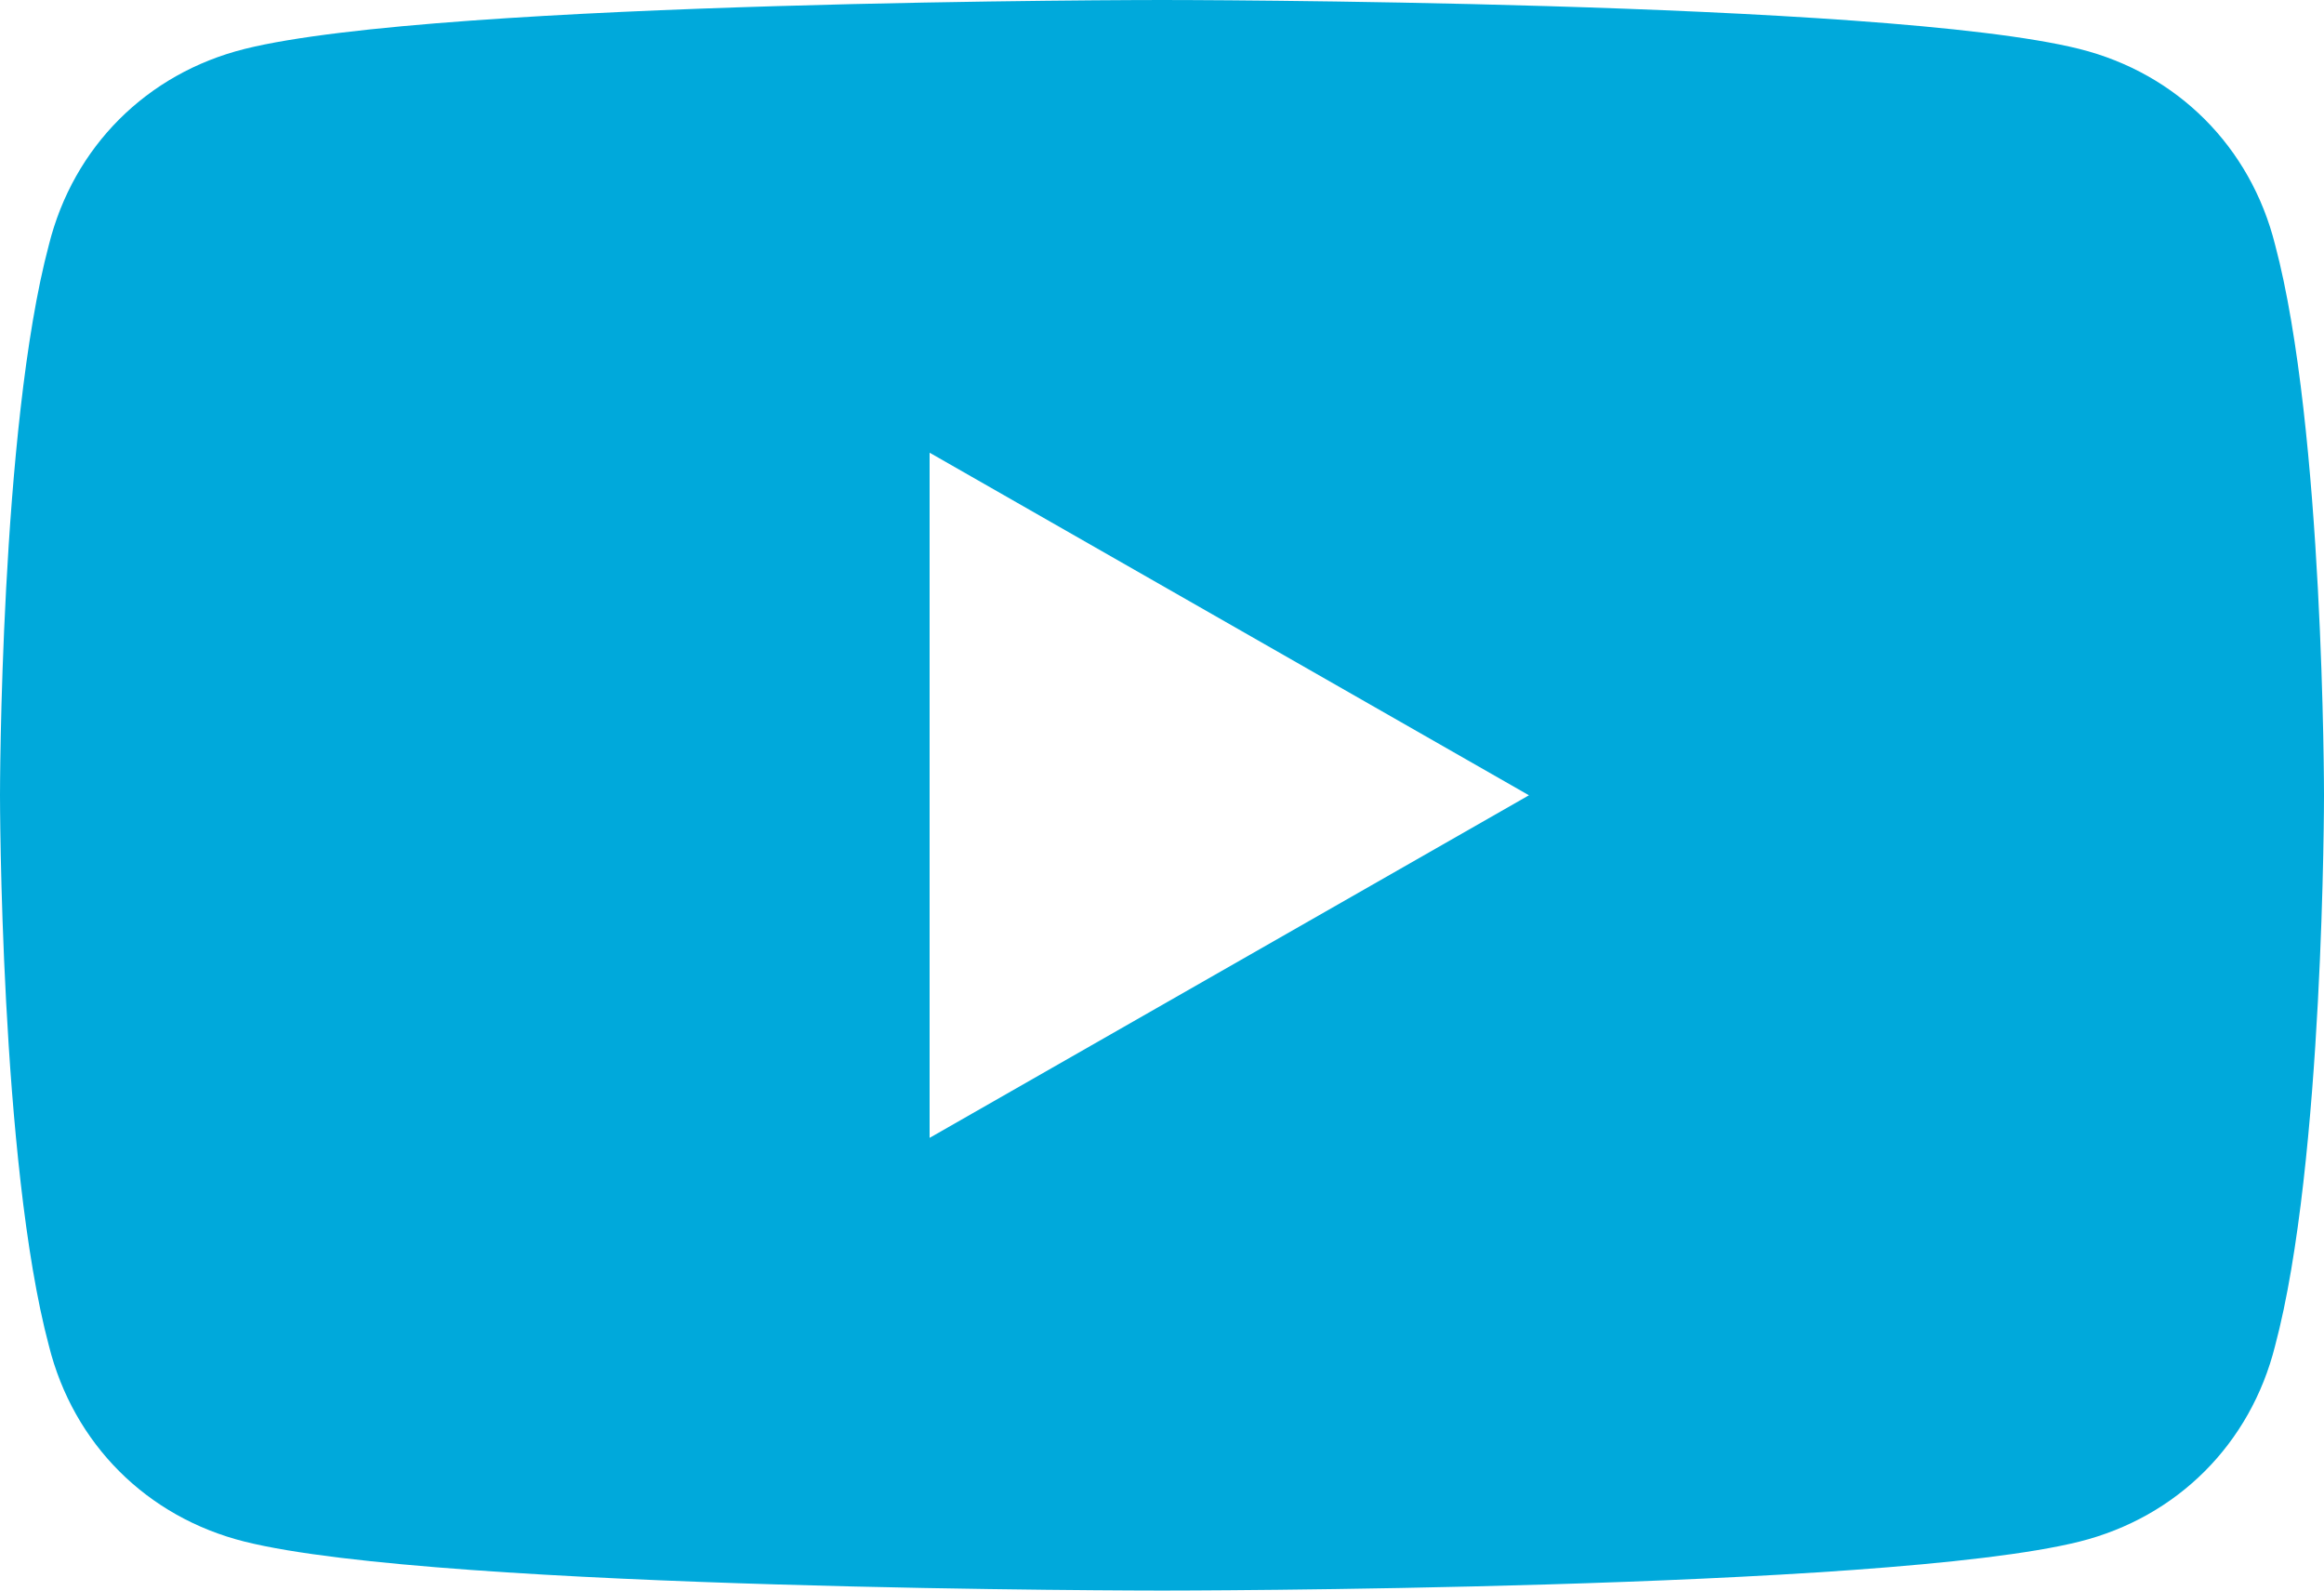 <svg xmlns="http://www.w3.org/2000/svg" viewBox="0 0 19 13">
	<path d="M18.6 2c-.2-.8-.8-1.4-1.6-1.6C15.4 0 9.5 0 9.5 0S3.6 0 2 .4C1.2.6.6 1.2.4 2 0 3.5 0 6.5 0 6.5s0 3 .4 4.5c.2.8.8 1.4 1.6 1.6 1.6.4 7.5.4 7.5.4s5.9 0 7.5-.4c.8-.2 1.4-.8 1.6-1.6.4-1.5.4-4.5.4-4.5s0-3-.4-4.5zm-11 7.3V3.7l4.9 2.8-4.9 2.8z" fill="#00a9db"/>
</svg>